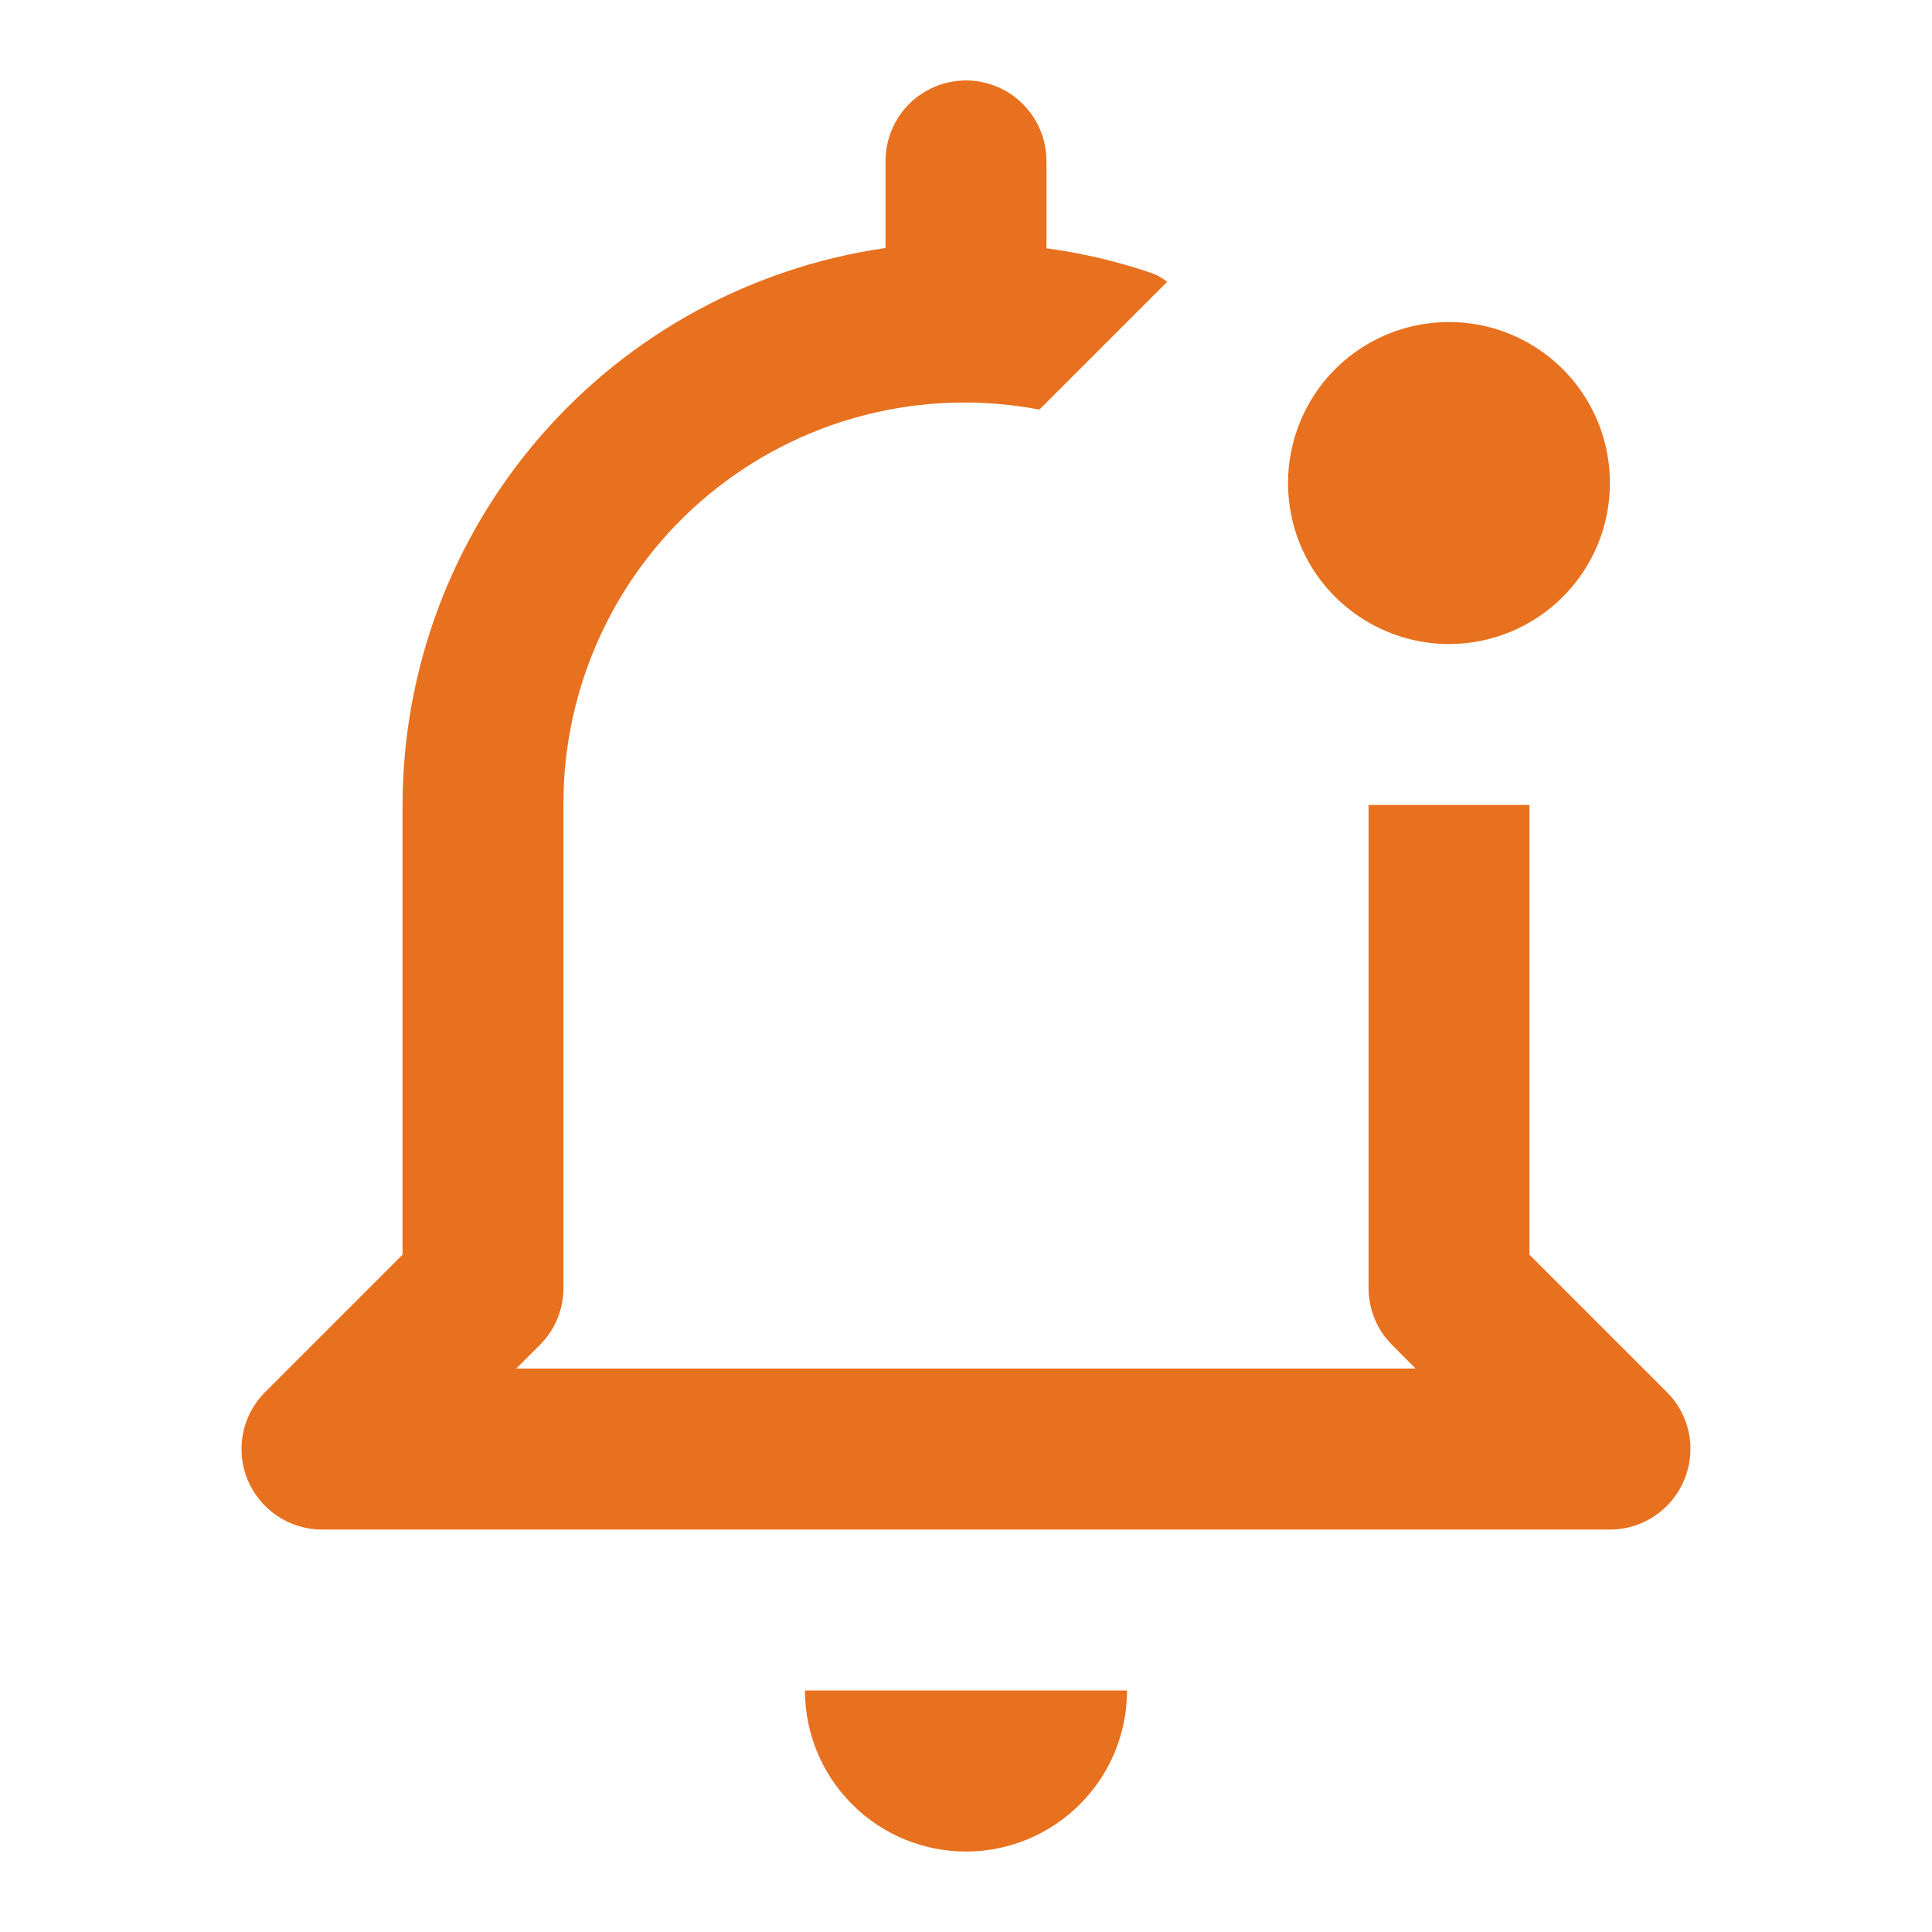 <svg width="14" height="14" viewBox="0 0 14 14" fill="none" xmlns="http://www.w3.org/2000/svg">
<path d="M7 13.417C6.69 13.417 6.394 13.294 6.175 13.075C5.956 12.856 5.833 12.56 5.833 12.25H8.167C8.167 12.56 8.044 12.856 7.825 13.075C7.606 13.294 7.309 13.417 7 13.417ZM11.666 3.5C11.666 3.269 11.598 3.044 11.47 2.852C11.342 2.66 11.159 2.511 10.946 2.422C10.733 2.334 10.499 2.311 10.272 2.356C10.046 2.401 9.838 2.512 9.675 2.675C9.512 2.838 9.401 3.046 9.356 3.273C9.311 3.499 9.334 3.733 9.422 3.947C9.51 4.16 9.66 4.342 9.852 4.47C10.044 4.598 10.269 4.667 10.5 4.667C10.809 4.667 11.106 4.544 11.325 4.325C11.544 4.106 11.666 3.81 11.666 3.5ZM12.079 10.088L11.083 9.092V5.833H9.917V9.334C9.917 9.488 9.978 9.637 10.088 9.746L10.258 9.917H3.741L3.912 9.746C4.022 9.637 4.083 9.488 4.083 9.334V5.833C4.081 5.405 4.175 4.981 4.356 4.593C4.537 4.205 4.802 3.861 5.132 3.587C5.461 3.314 5.847 3.116 6.262 3.009C6.677 2.902 7.111 2.888 7.532 2.968L8.458 2.042C8.428 2.019 8.395 1.999 8.36 1.984C8.108 1.897 7.848 1.835 7.583 1.799V1.167C7.583 1.012 7.522 0.864 7.412 0.754C7.303 0.645 7.155 0.583 7 0.583C6.845 0.583 6.697 0.645 6.587 0.754C6.478 0.864 6.417 1.012 6.417 1.167V1.797C5.446 1.937 4.557 2.422 3.915 3.163C3.272 3.905 2.918 4.852 2.917 5.833V9.092L1.921 10.088C1.839 10.169 1.784 10.273 1.761 10.386C1.739 10.499 1.75 10.617 1.794 10.723C1.839 10.83 1.913 10.921 2.009 10.985C2.105 11.049 2.218 11.084 2.333 11.084H11.666C11.782 11.084 11.895 11.049 11.991 10.985C12.086 10.921 12.161 10.83 12.205 10.723C12.249 10.617 12.261 10.499 12.239 10.386C12.216 10.273 12.161 10.169 12.079 10.088Z" fill="#E8711F"/>
</svg>

